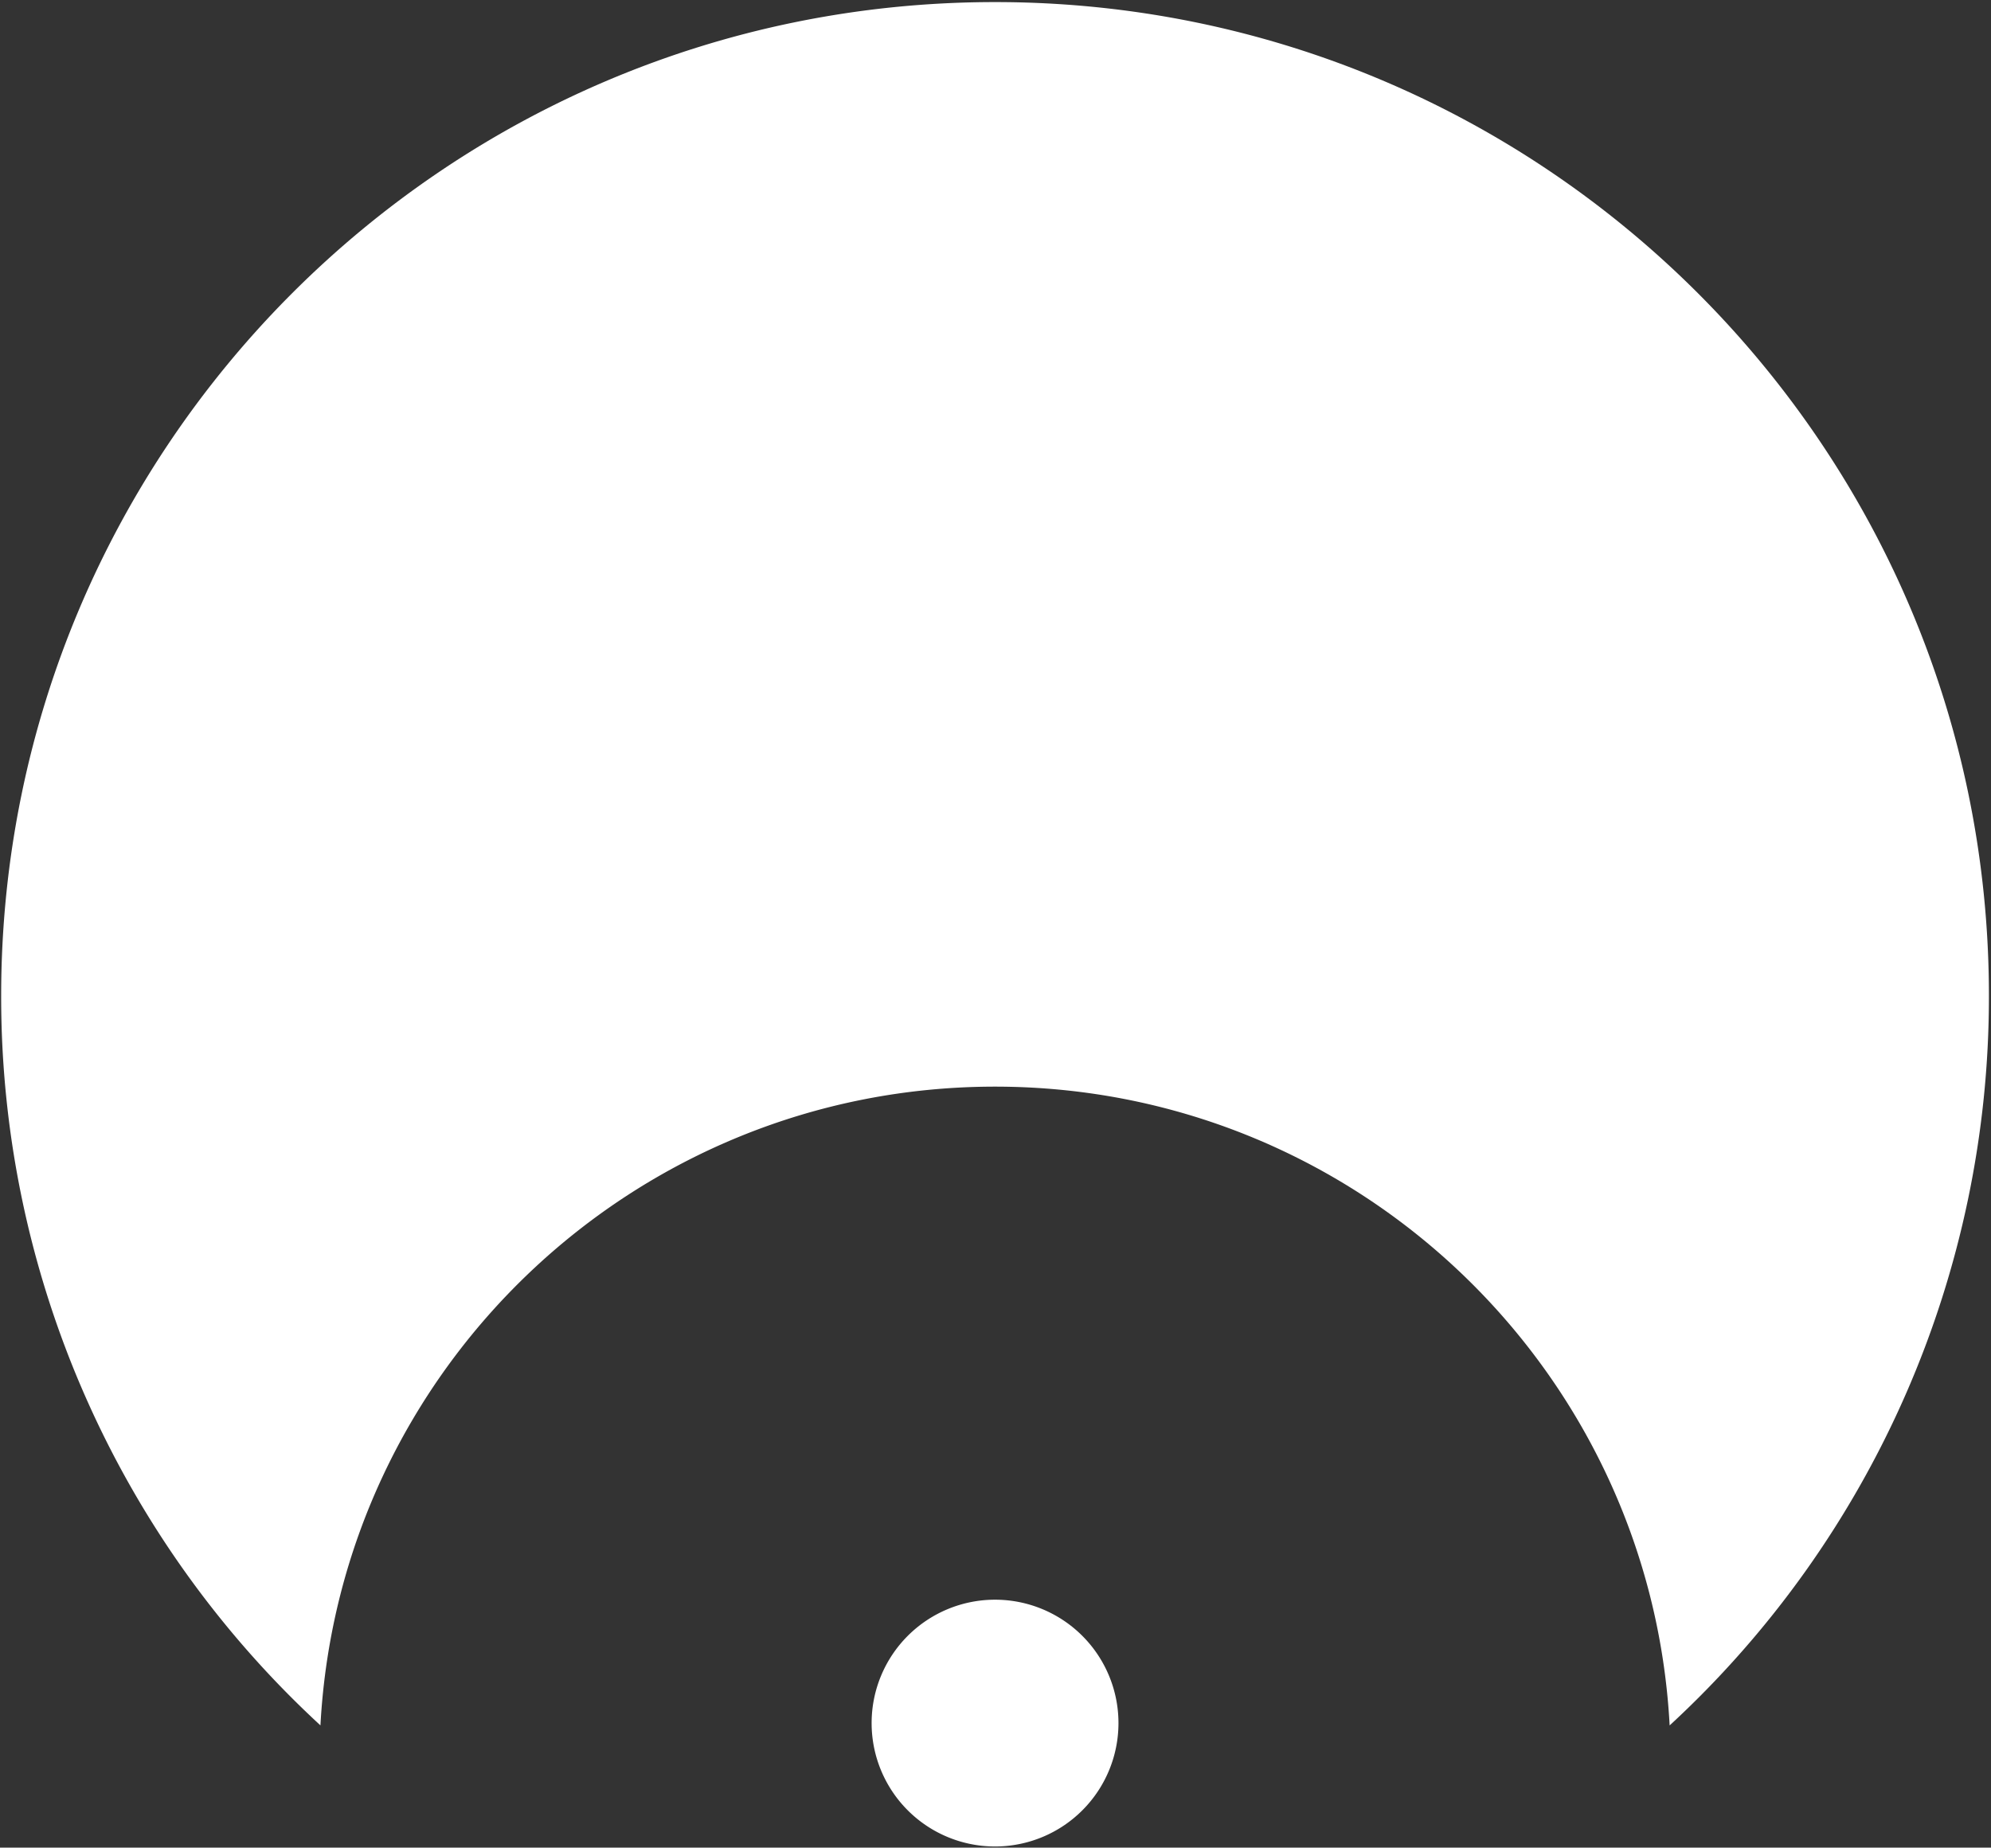 <svg id="logo" xmlns="http://www.w3.org/2000/svg" width="613" height="569" viewBox="0 0 613 569">
  <rect x="0" y="0" width="613" height="569" fill="#333333" stroke="none"/>
  <path id="Path" d="M612,306a305.18,305.18,0,0,1-98.3,224.717C507.835,421.085,417.088,334,306,334S104.165,421.085,98.3,530.71A305.151,305.151,0,0,1,0,306C0,137,137,0,306,0S612,137,612,306Z" transform="translate(0.359 0.641)" fill="#fff"/>
  <path id="Oval_3" data-name="Oval 3" d="M0,38A38,38,0,1,0,38,0,38,38,0,0,0,0,38Z" transform="translate(268.359 492.641)" fill="#fff"/>
</svg>
